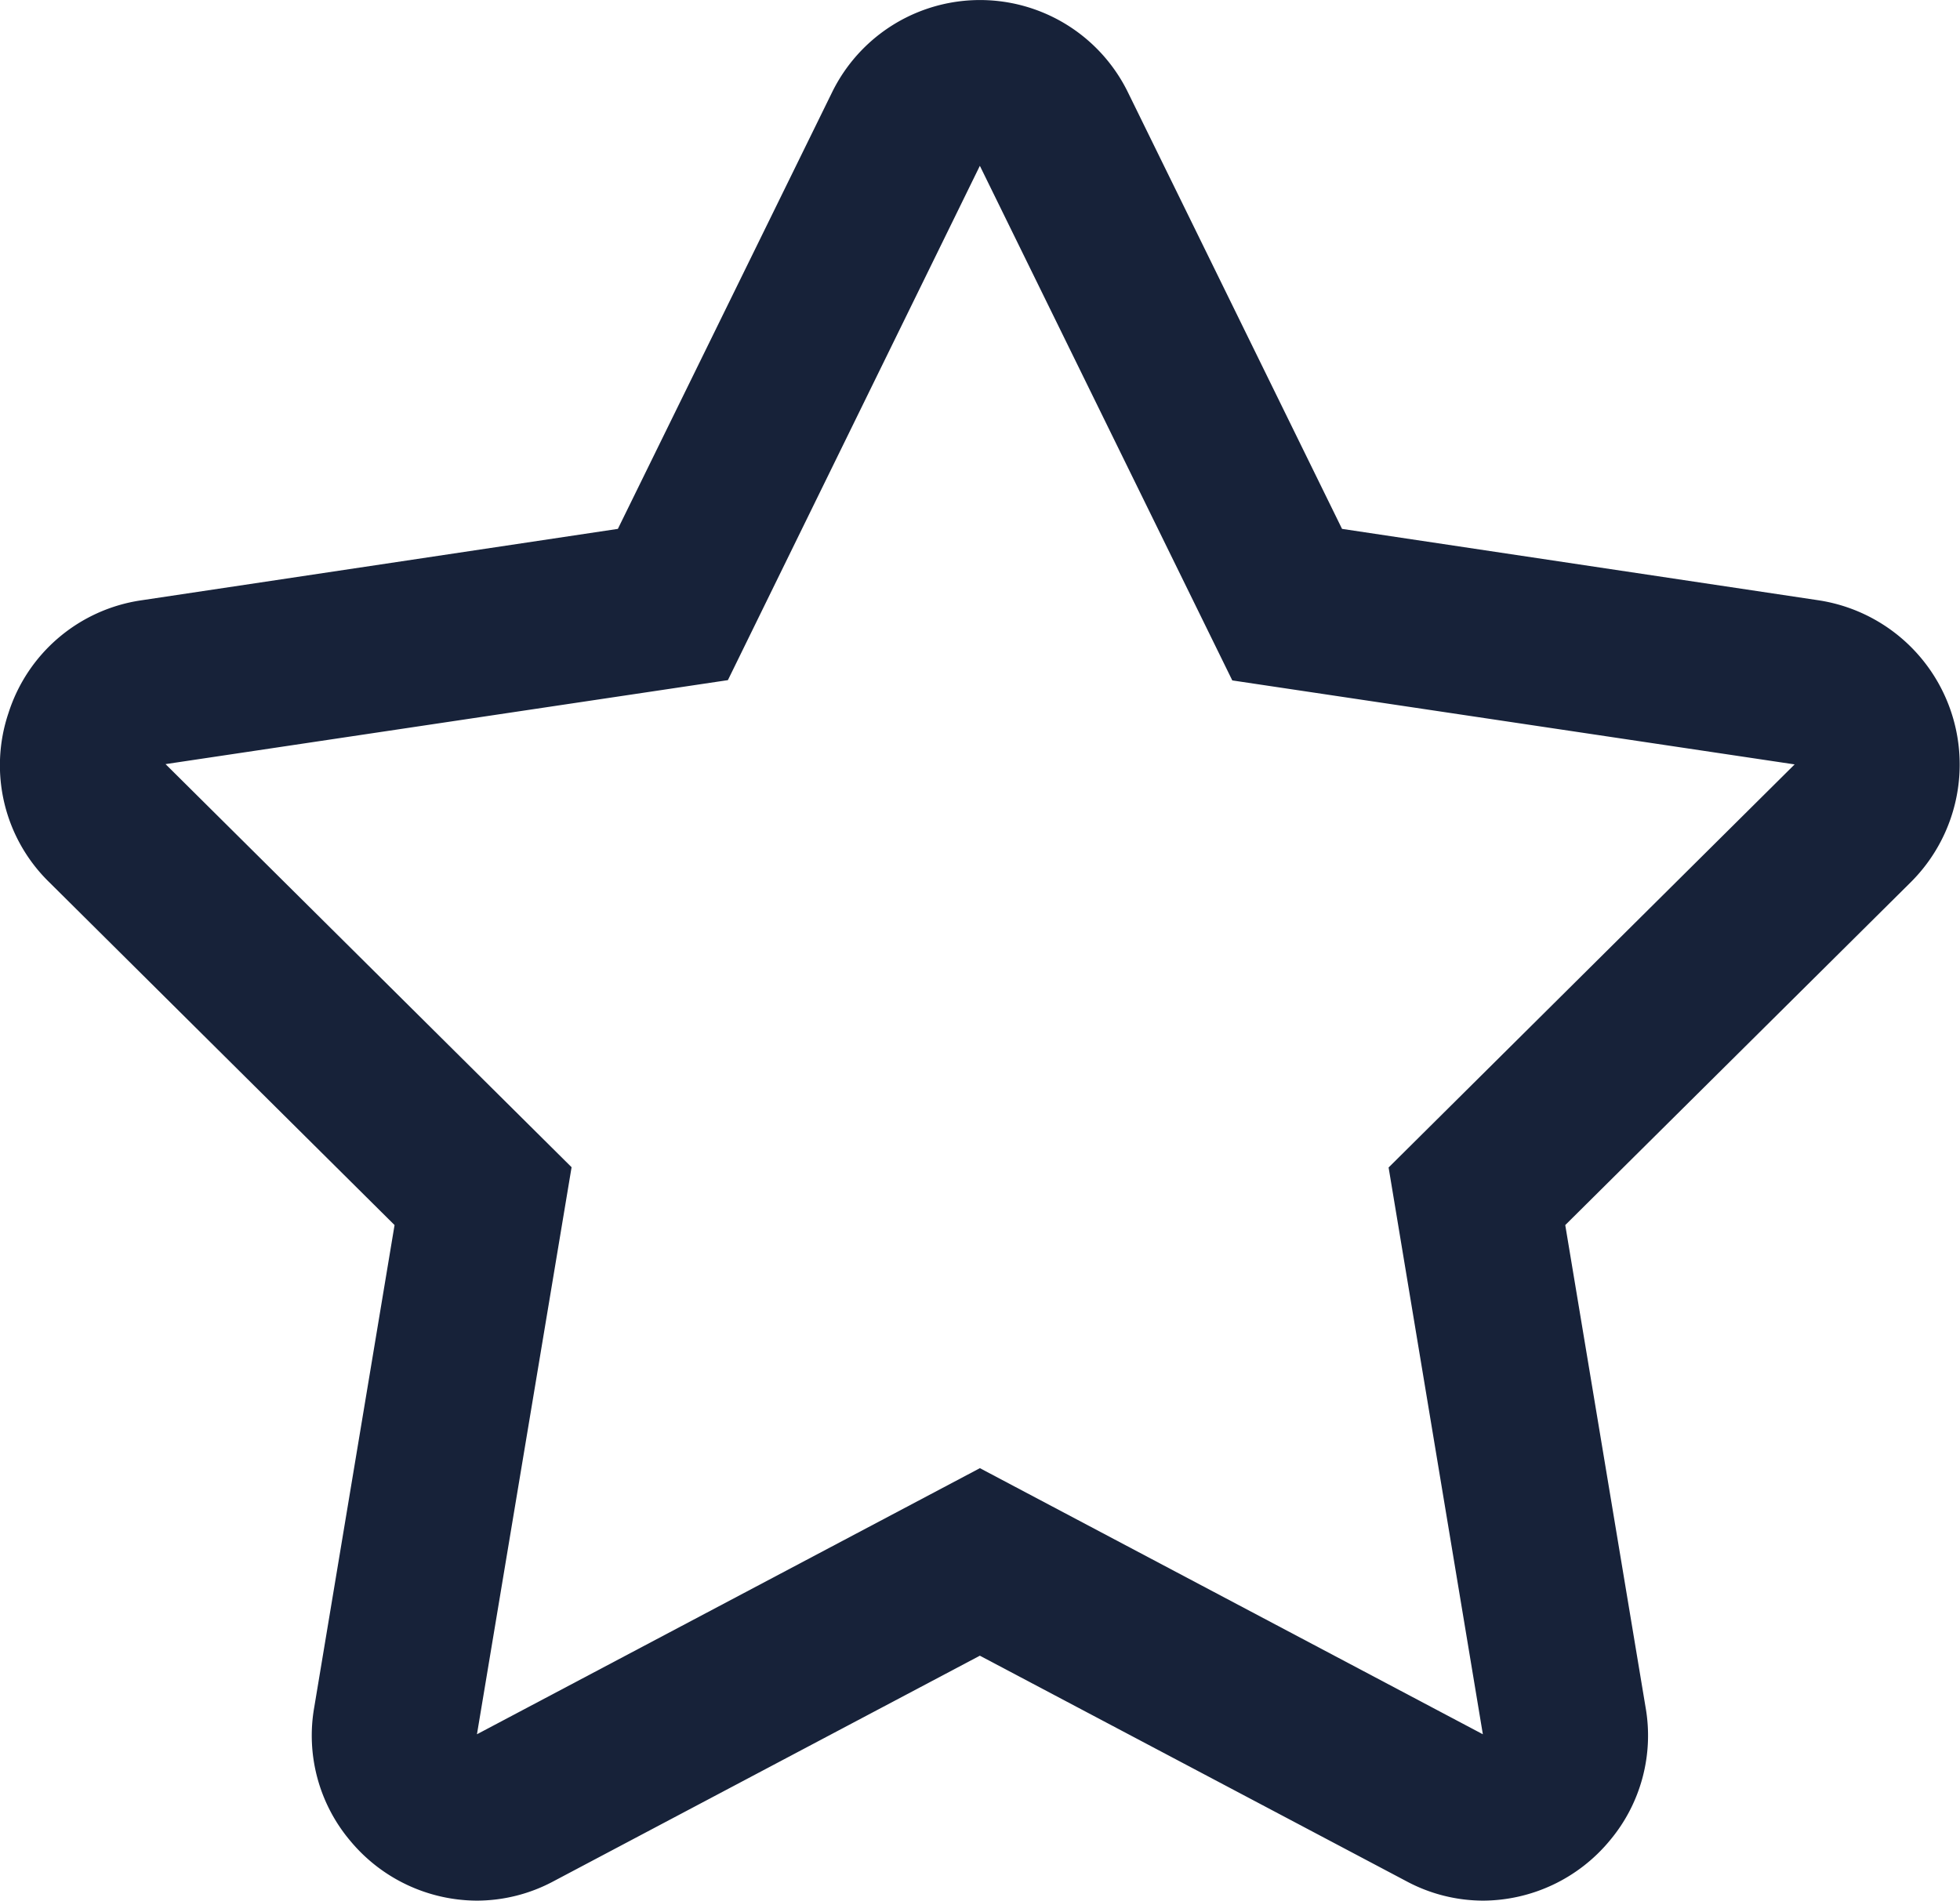<svg xmlns="http://www.w3.org/2000/svg" width="21.003" height="20.369" viewBox="0 0 21.003 20.369">
  <path id="Fill_1162" data-name="Fill 1162" d="M15.893,20.369a1.745,1.745,0,0,1-.824-.209L10.5,17.744,5.934,20.16a1.745,1.745,0,0,1-.824.209,1.772,1.772,0,0,1-1.355-.639,1.749,1.749,0,0,1-.387-1.437l.86-5.164L.53,9.457A1.751,1.751,0,0,1,.091,7.641a1.761,1.761,0,0,1,1.42-1.207l5.11-.766L8.915.992a1.765,1.765,0,0,1,3.173,0l2.293,4.676,5.111.766a1.78,1.78,0,0,1,.981,3.023l-3.7,3.672.86,5.164a1.749,1.749,0,0,1-.387,1.437A1.772,1.772,0,0,1,15.893,20.369ZM10.5,15.734h0l5.39,2.852L14.88,12.512l4.351-4.32-6.026-.9L10.5,1.777,7.8,7.289l-6.026.9,4.351,4.32L5.111,18.586l5.39-2.852Z" fill="#172239"/>
</svg>
